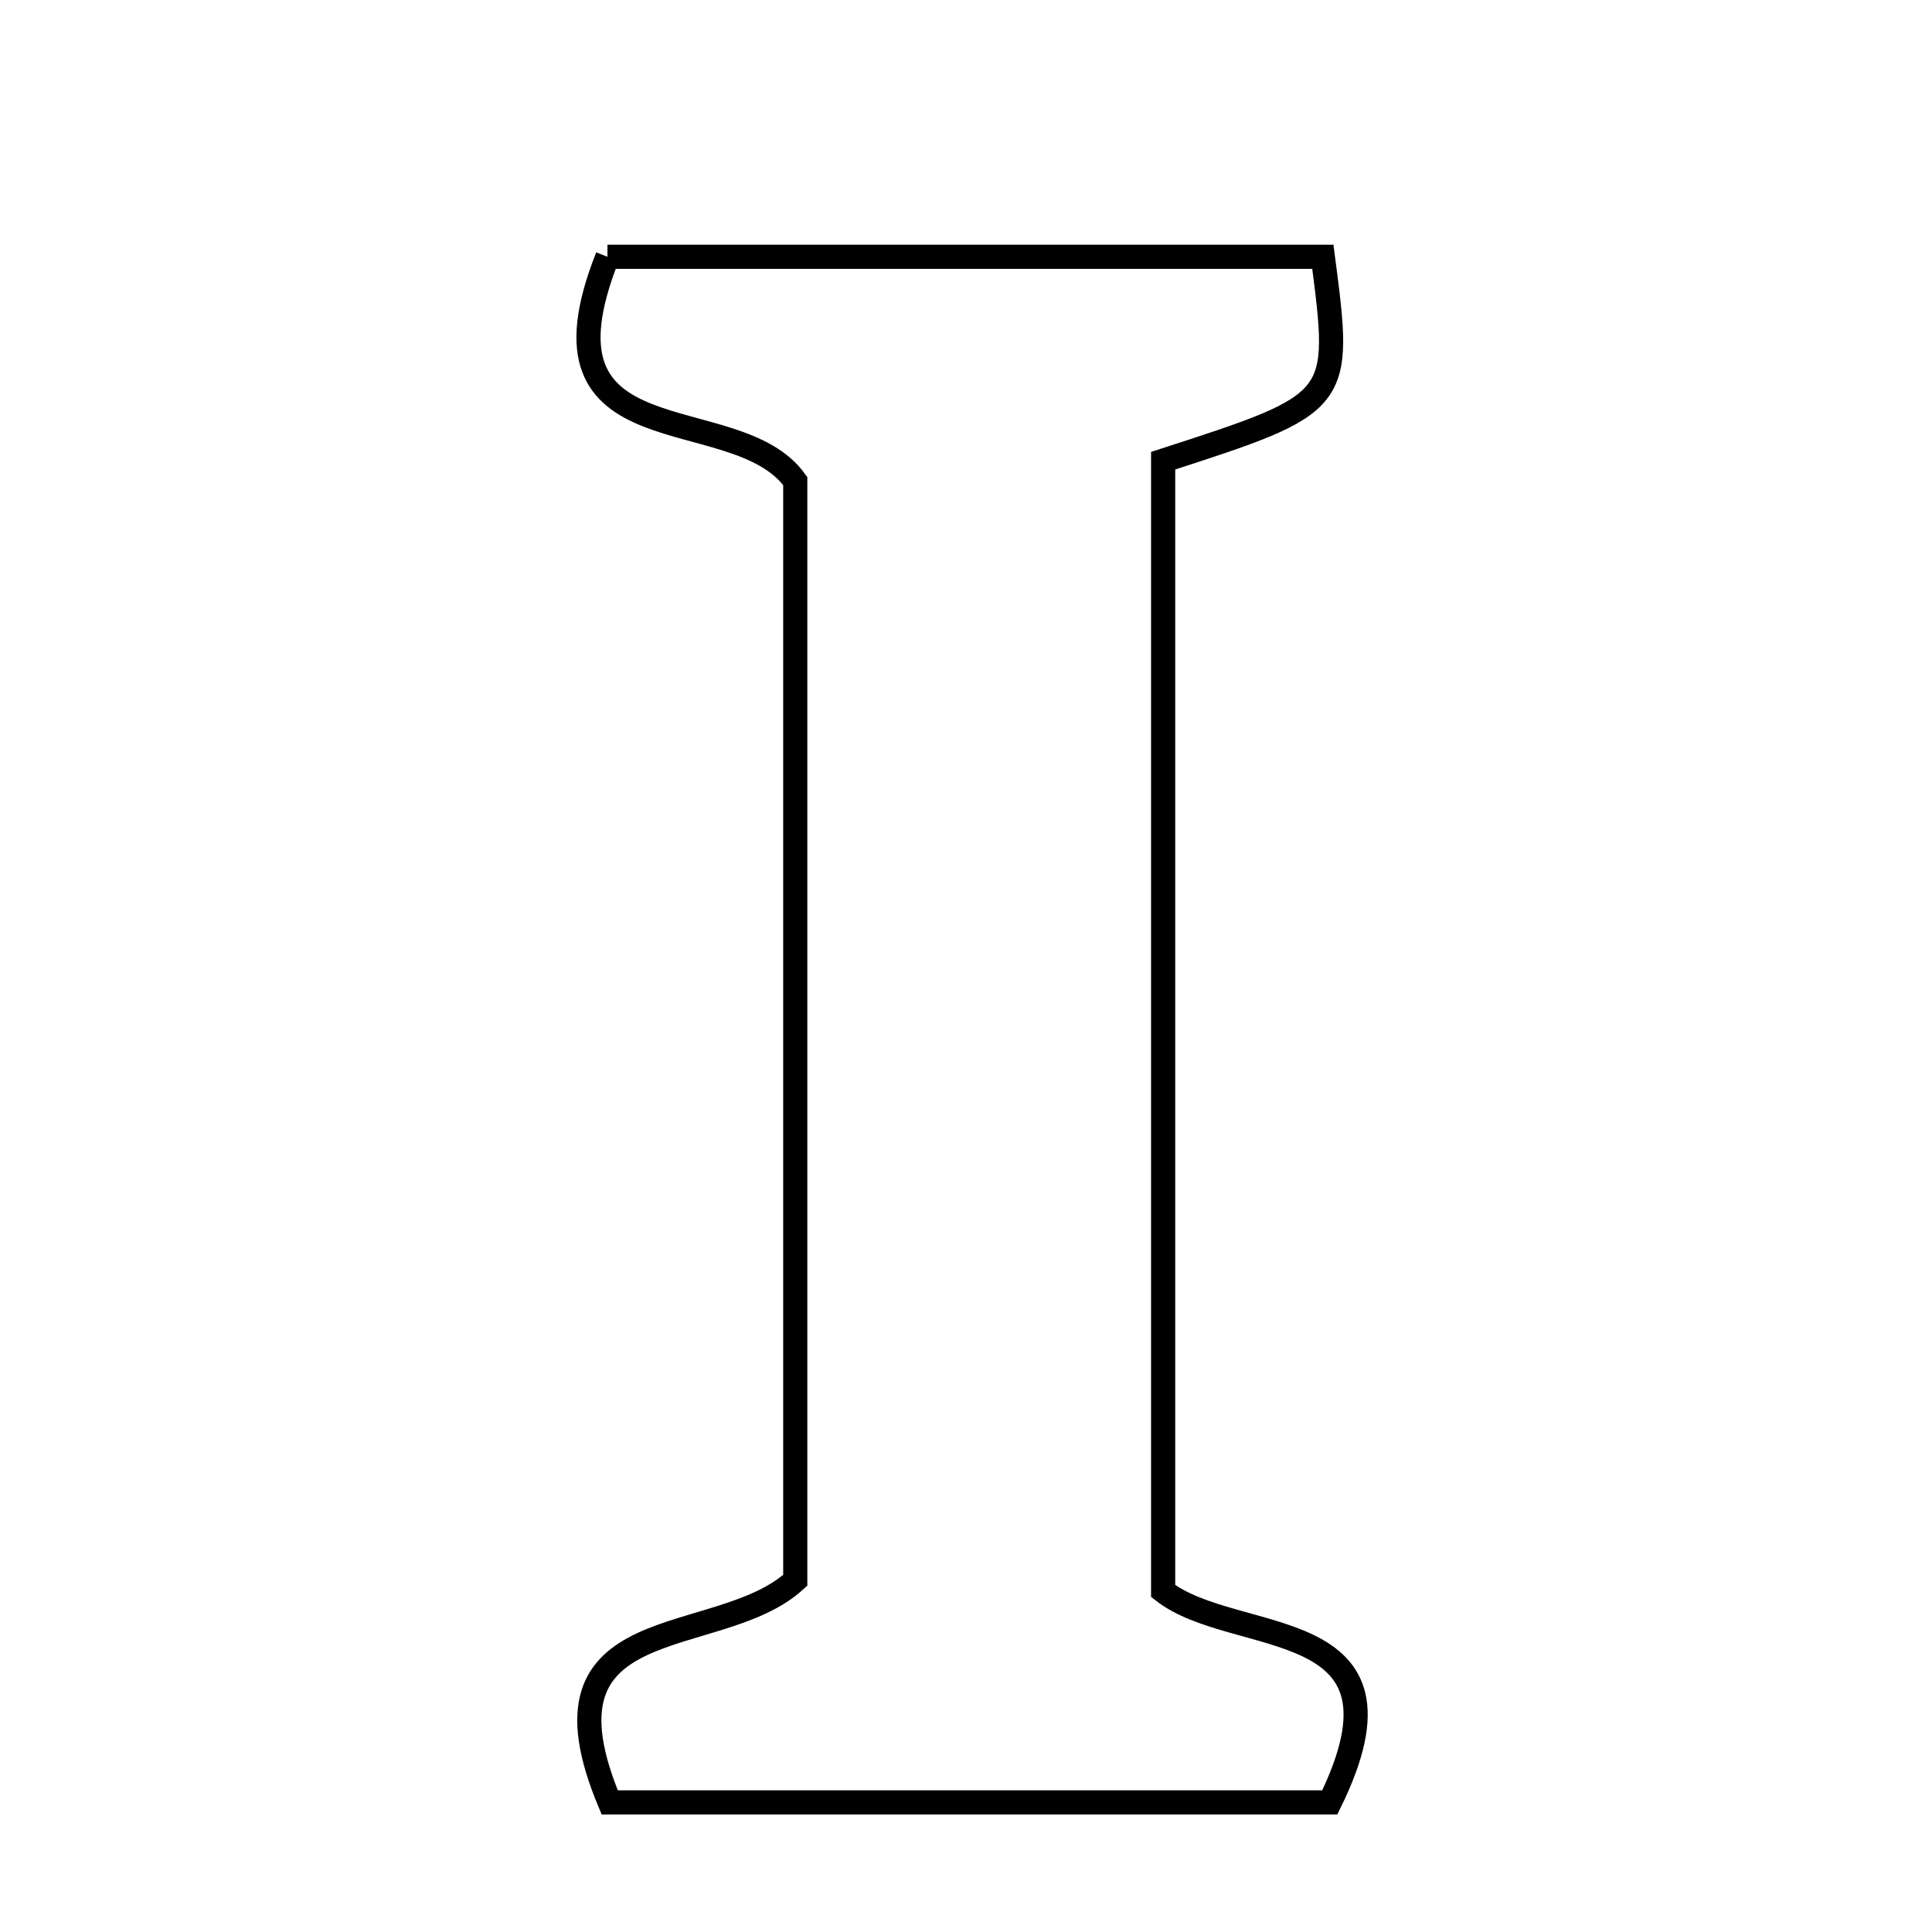 <svg xmlns="http://www.w3.org/2000/svg" viewBox="0.0 0.0 24.0 24.0" height="200px" width="200px"><path fill="none" stroke="black" stroke-width=".3" stroke-opacity="1.0"  filling="0" d="M7.546 3.19 C10.424 3.19 13.427 3.19 16.433 3.19 C16.67 5.004 16.67 5.004 14.449 5.723 C14.449 10.351 14.449 15.038 14.449 19.764 C15.35 20.471 17.69 20.008 16.519 22.39 C13.542 22.39 10.523 22.39 7.574 22.39 C6.546 19.939 8.918 20.514 9.879 19.631 C9.879 15.115 9.879 10.521 9.879 5.976 C9.133 4.935 6.52 5.769 7.546 3.19"></path></svg>